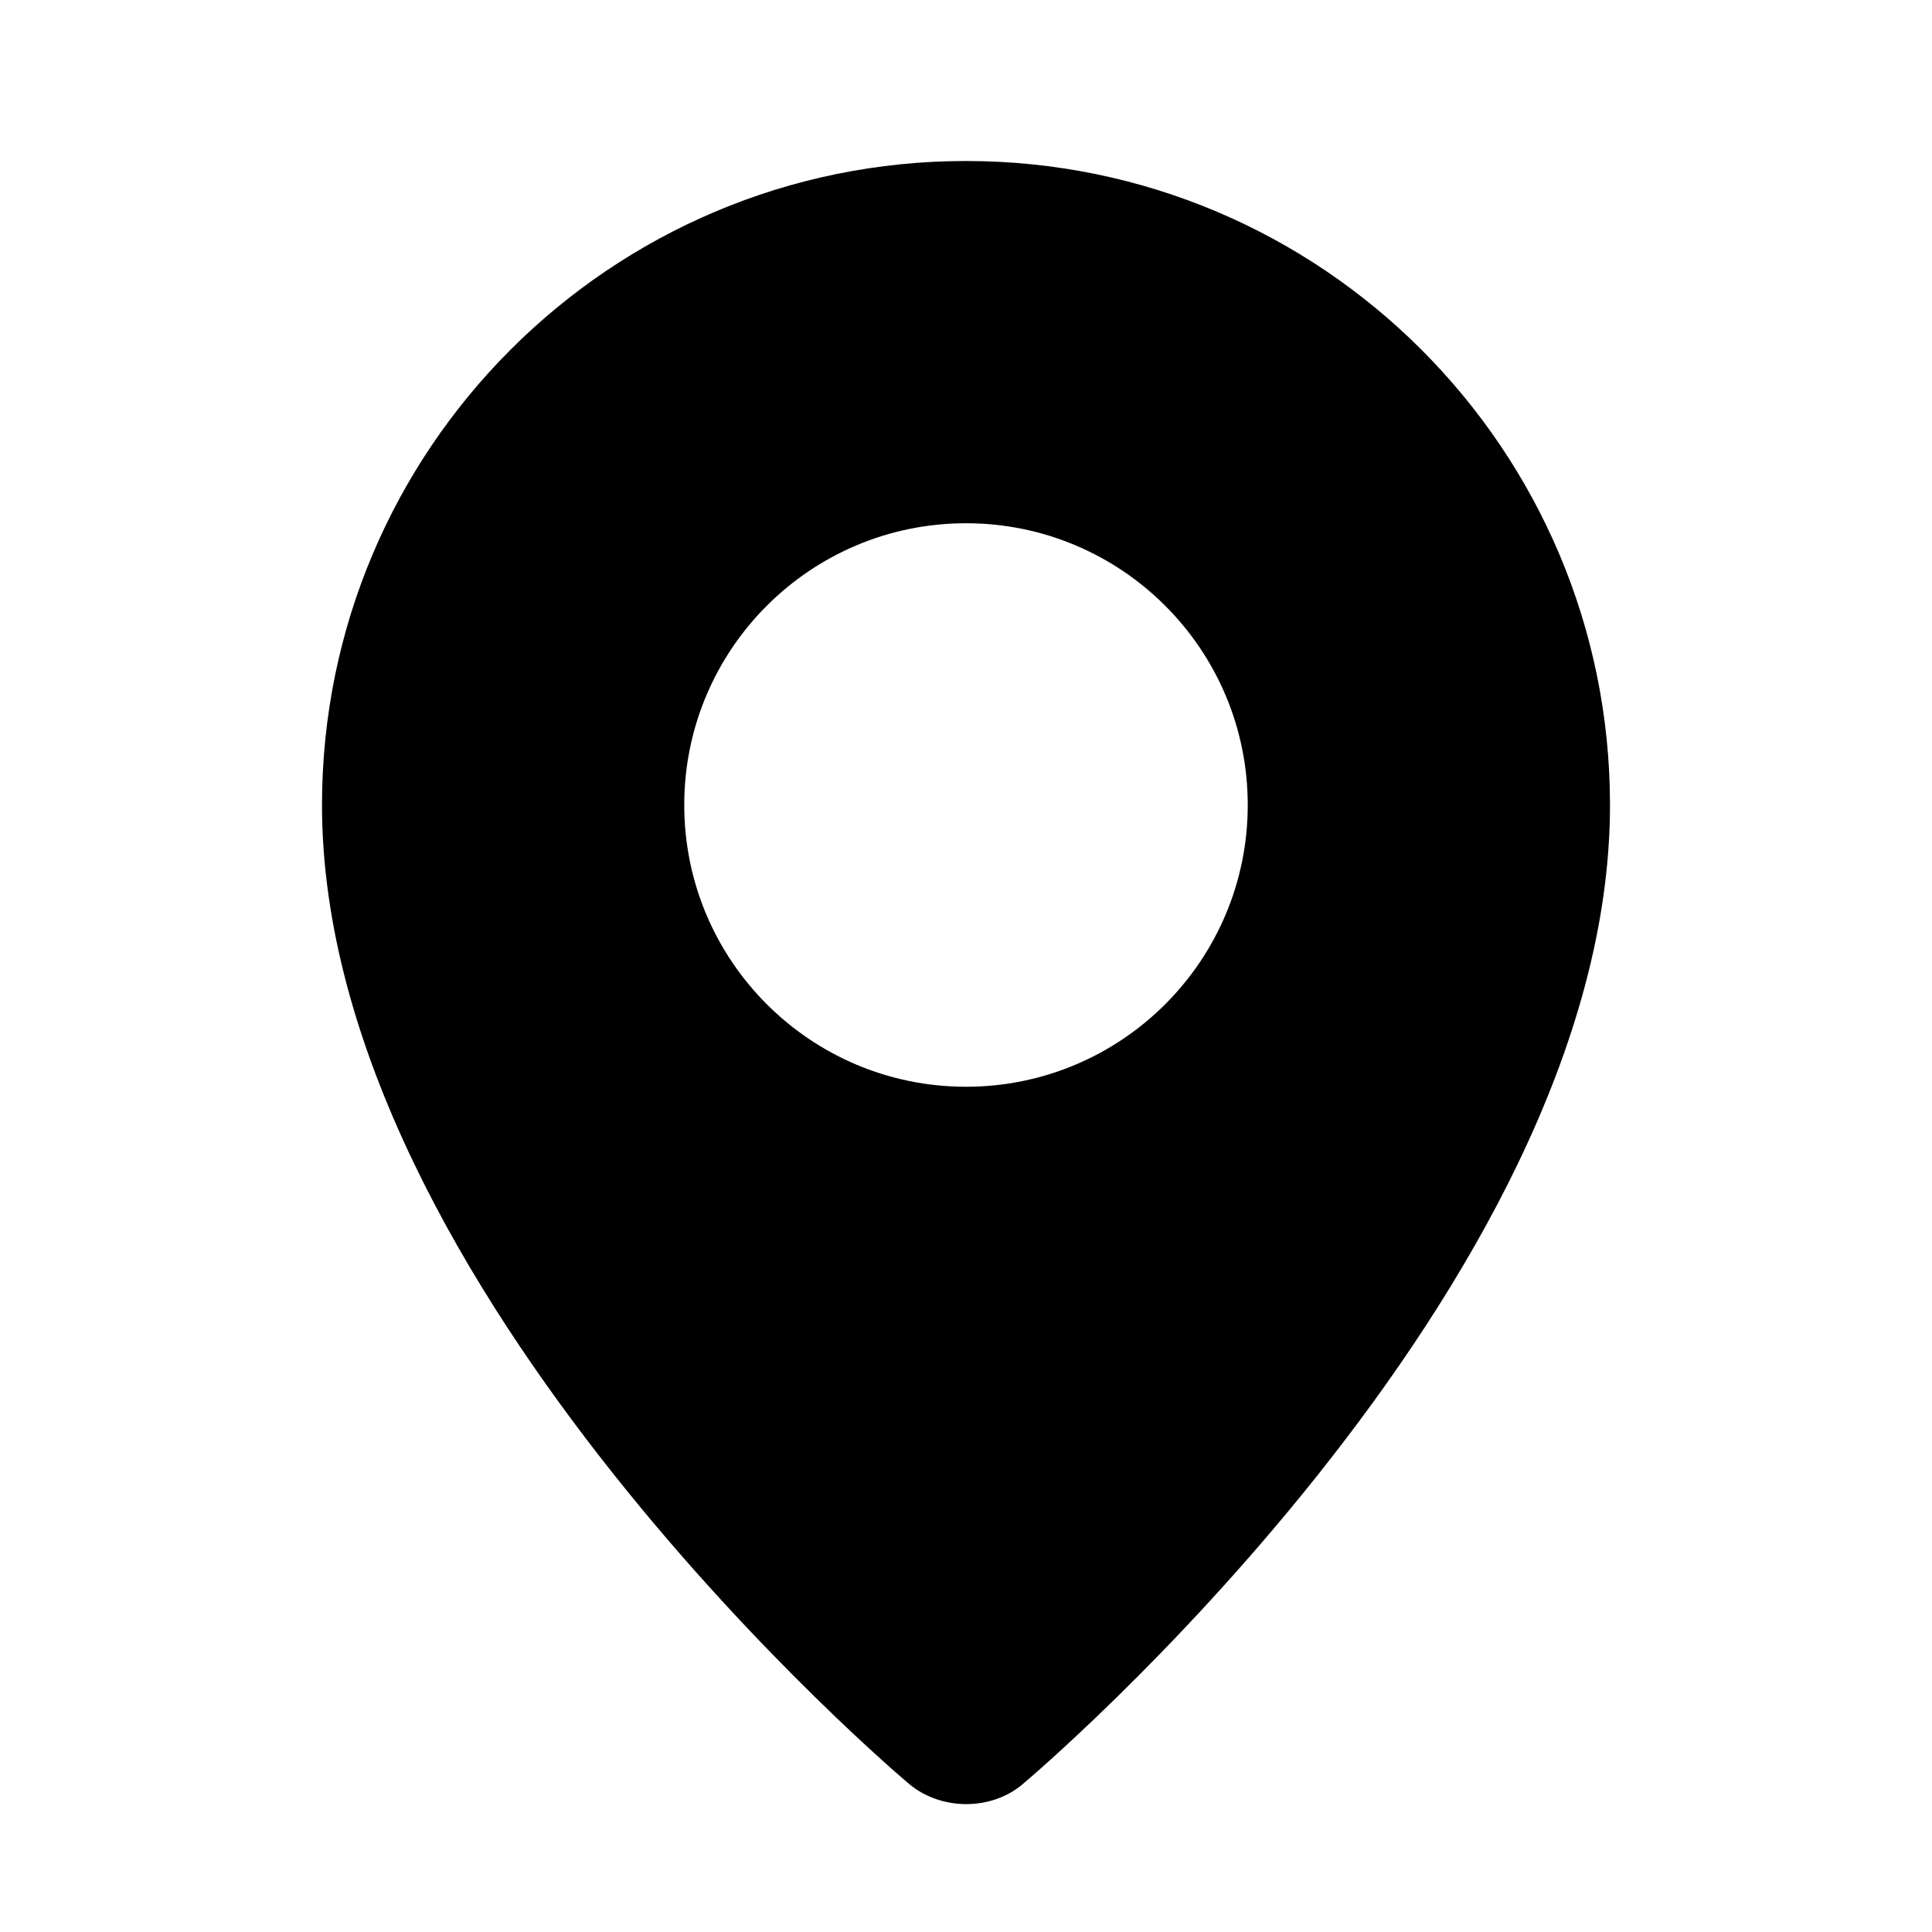<?xml version="1.0" encoding="UTF-8"?>
<svg width="24px" height="24px" viewBox="0 0 24 24" version="1.1" xmlns="http://www.w3.org/2000/svg" xmlns:xlink="http://www.w3.org/1999/xlink">
    <!-- Generator: Sketch 52.2 (67145) - http://www.bohemiancoding.com/sketch -->
    <title>icons_filled_location</title>
    <desc>Created with Sketch.</desc>
    <g id="icons_filled_location" stroke="none" stroke-width="1" fill="none" fill-rule="evenodd">
        <g id="icon22" fill="#000000">
            <path d="M11.262,22.134 C11.262,22.134 4,16.018 4,10 C4,5.582 7.582,2 12,2 C16.418,2 20,5.582 20,10 C20,16.018 12.738,22.134 12.738,22.134 C12.334,22.506 11.669,22.502 11.262,22.134 Z M12,13.5 C13.933,13.5 15.5,11.933 15.5,10 C15.5,8.067 13.933,6.5 12,6.5 C10.067,6.5 8.5,8.067 8.5,10 C8.5,11.933 10.067,13.5 12,13.5 Z" id="Combined-Shape"></path>
        </g>
    </g>
</svg>